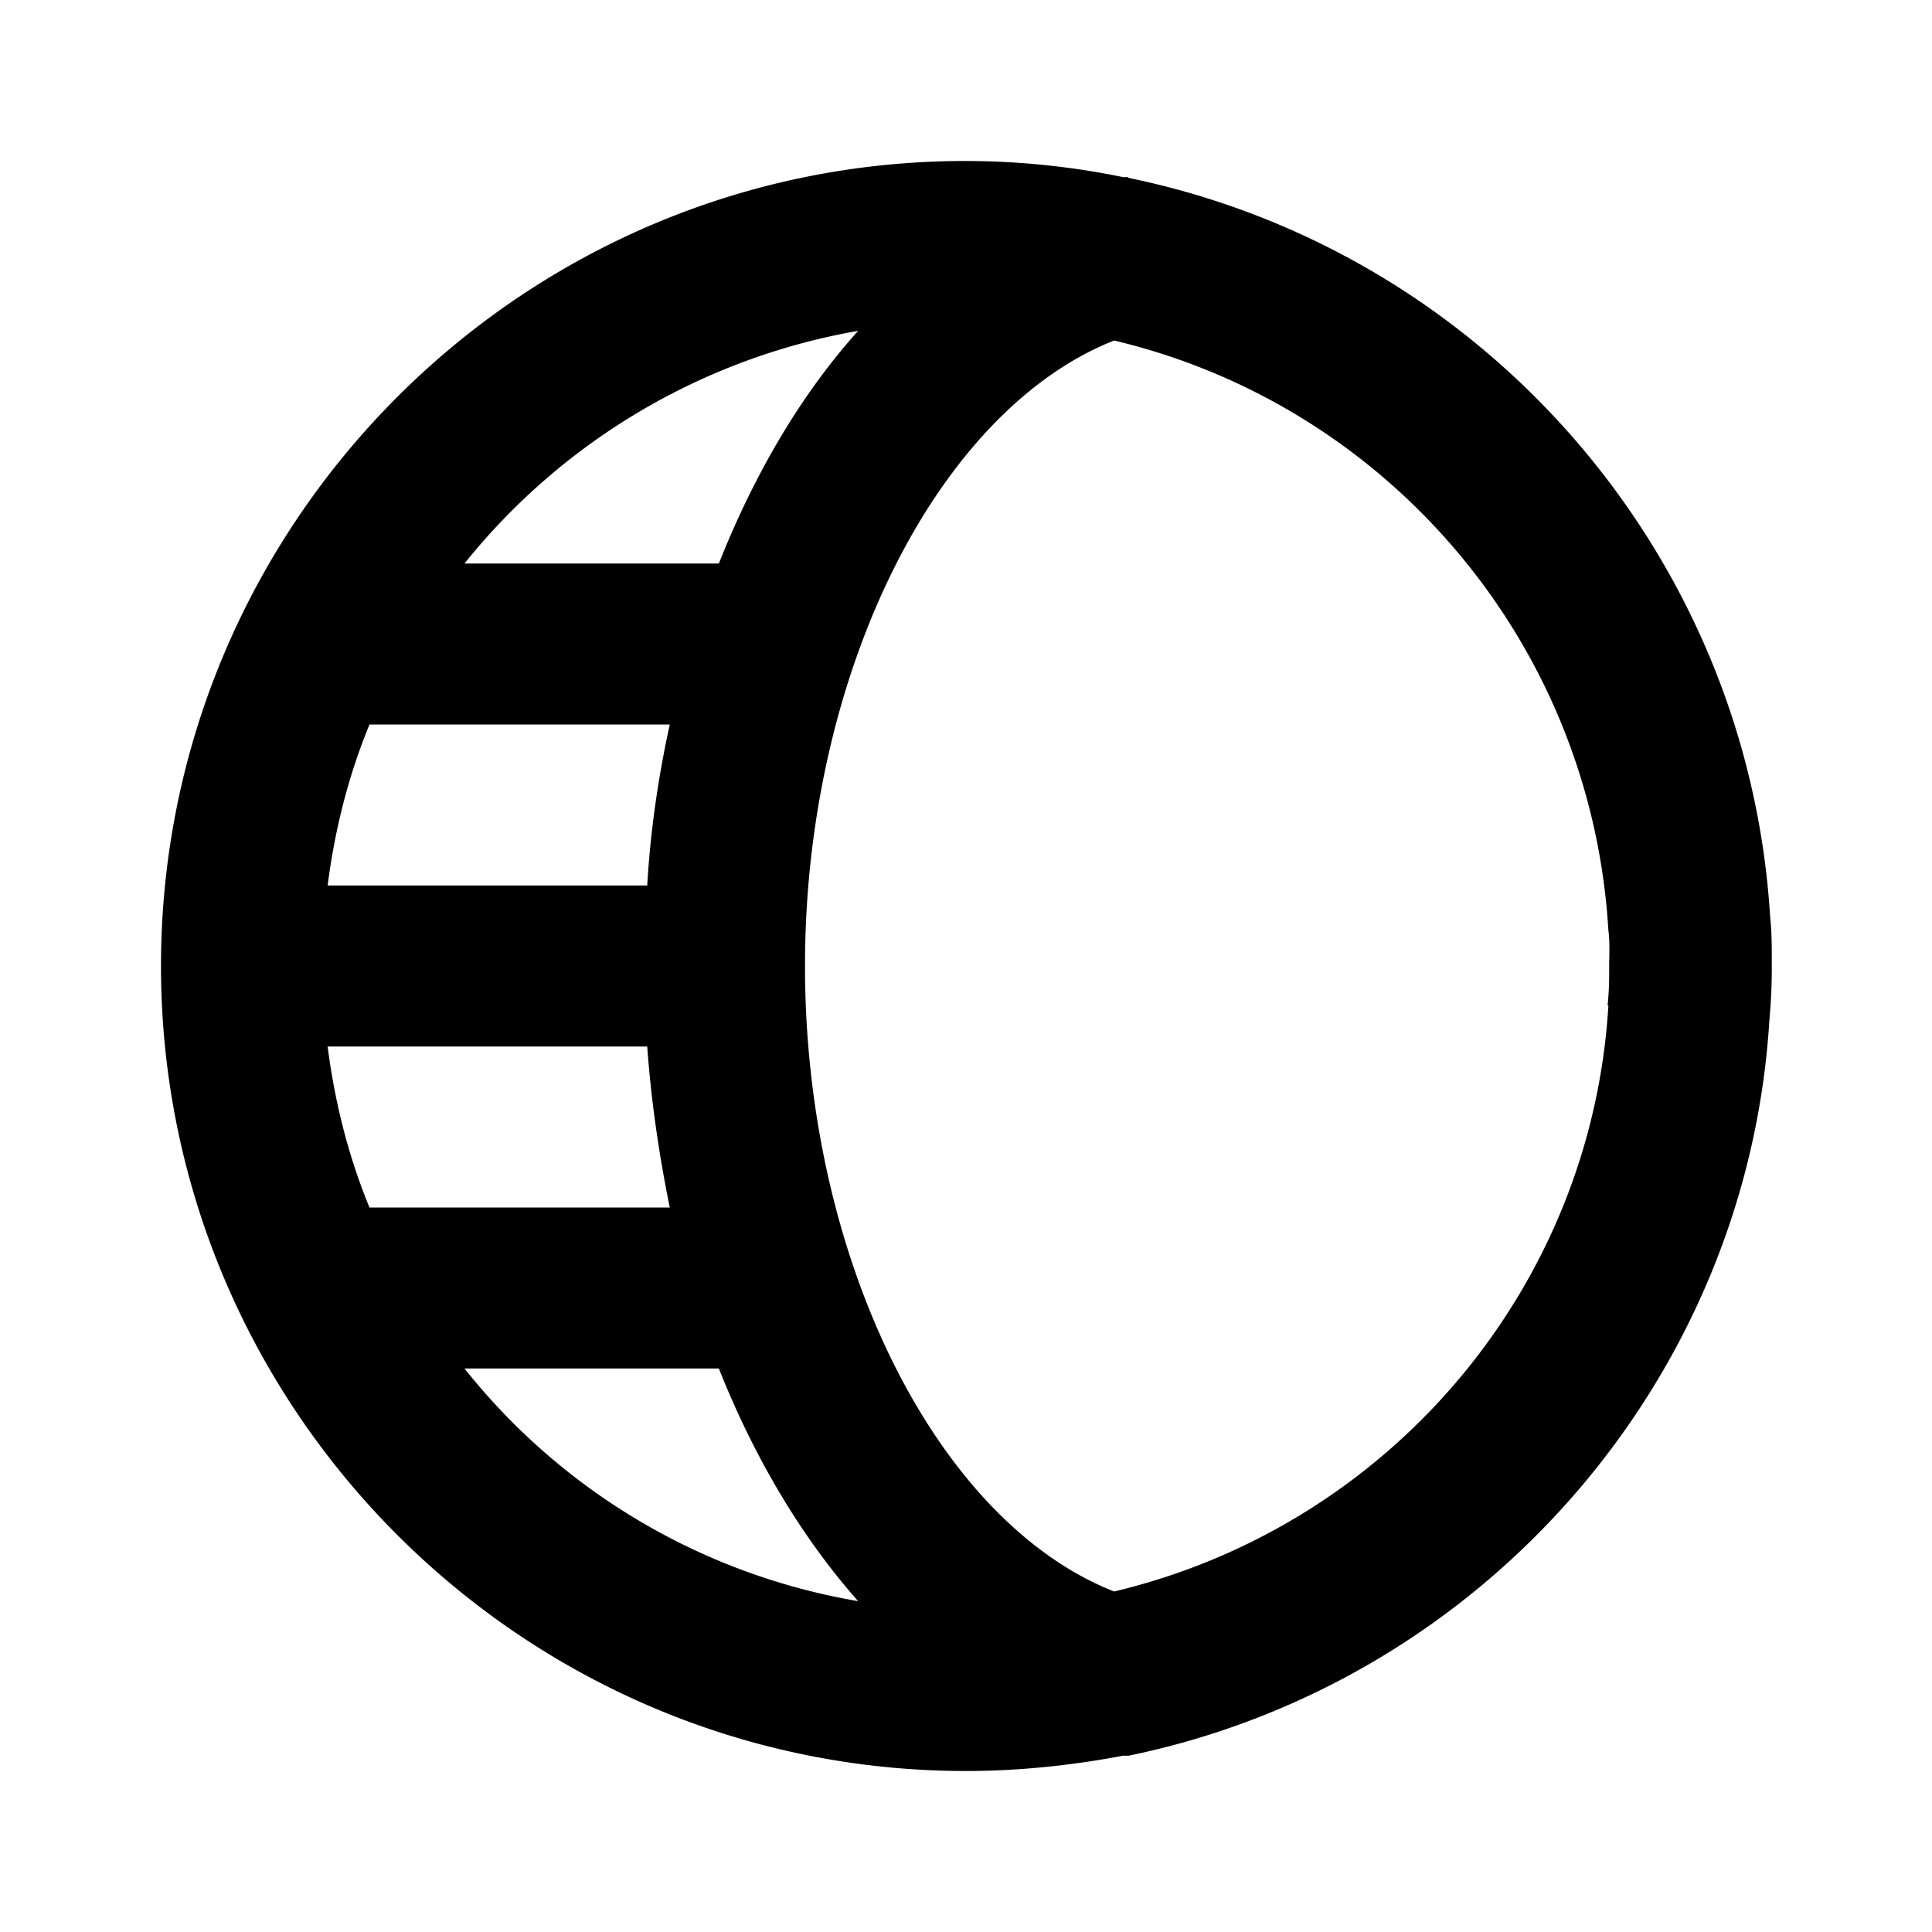 <svg xmlns="http://www.w3.org/2000/svg" width="24" height="24"><!--Boxicons v3.0 https://boxicons.com | License  https://docs.boxicons.com/free--><path d="M14.01 2.2h-.06c-.63-.13-1.29-.2-1.96-.2C6.49 2 2 6.49 2 12s4.49 10 10 10c.66 0 1.32-.07 1.95-.19h.07c4.42-.91 7.69-4.69 7.96-9.14.02-.22.03-.43.03-.66s0-.44-.02-.61c-.27-4.5-3.55-8.28-7.97-9.19Zm-3.35 1.91C9.95 4.9 9.37 5.89 8.93 7H5.77a8.04 8.04 0 0 1 4.89-2.89M8.32 15H4.59c-.26-.63-.43-1.3-.52-2h3.97c.05.69.15 1.36.28 2m-.28-4H4.07c.09-.7.26-1.37.52-2h3.73c-.14.64-.24 1.31-.28 2m-2.27 6h3.16c.44 1.11 1.03 2.1 1.73 2.89A7.95 7.95 0 0 1 5.77 17m14.21-4.51c-.21 3.52-2.73 6.47-6.14 7.28C11.63 18.9 10 15.63 10 12s1.64-6.9 3.84-7.77c3.41.81 5.93 3.77 6.14 7.33.02.14.01.29.01.44s0 .3-.02.49Z"/></svg>